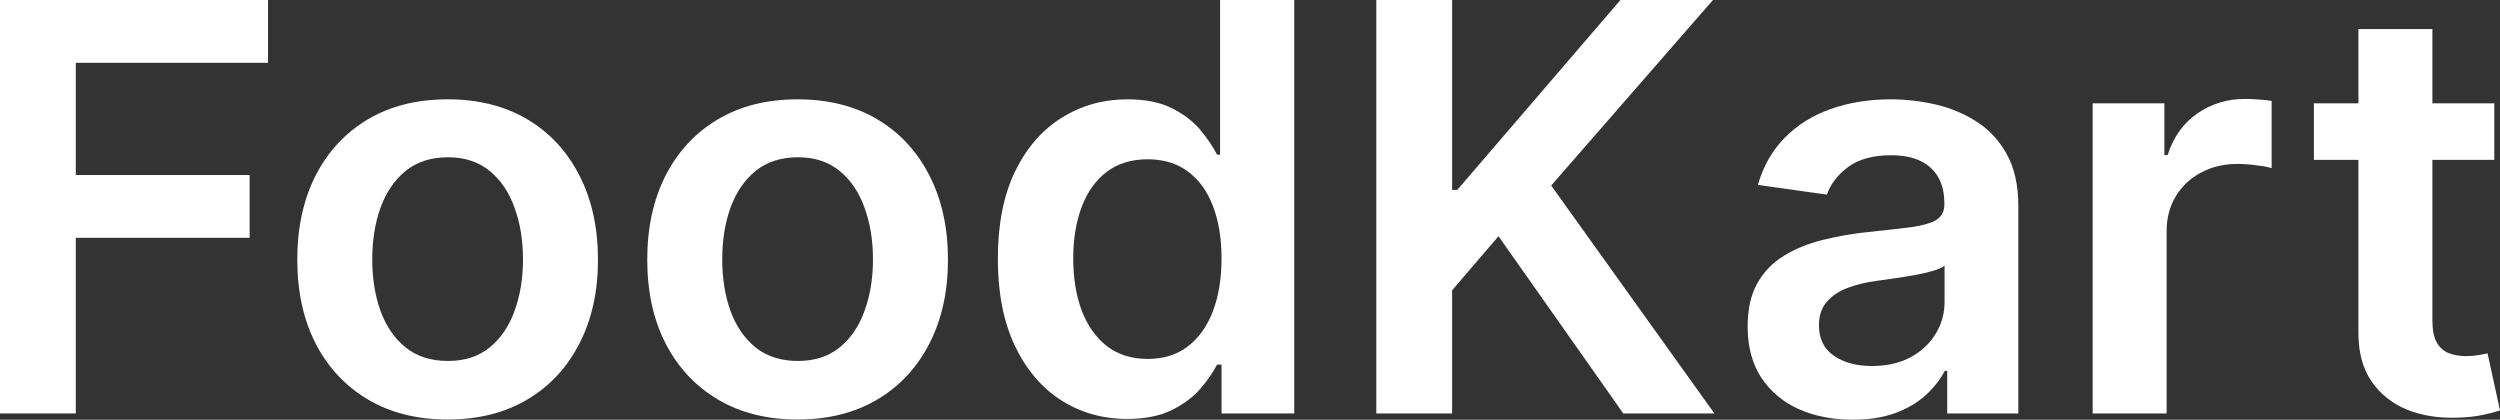 <svg width="137" height="23" viewBox="0 0 137 23" fill="none" xmlns="http://www.w3.org/2000/svg">
<rect x="0" y="0" width="137" height="23" fill="#333333" stroke="none"/>
<path d="M0 22.657V0H14.687V3.441H4.153V9.592H13.68V13.032H4.153V22.657H0Z" fill="white"/>
<path d="M24.53 22.989C22.851 22.989 21.395 22.624 20.164 21.894C18.933 21.163 17.977 20.142 17.298 18.829C16.627 17.516 16.291 15.982 16.291 14.227C16.291 12.472 16.627 10.934 17.298 9.614C17.977 8.294 18.933 7.268 20.164 6.538C21.395 5.808 22.851 5.443 24.53 5.443C26.209 5.443 27.664 5.808 28.896 6.538C30.127 7.268 31.078 8.294 31.75 9.614C32.429 10.934 32.769 12.472 32.769 14.227C32.769 15.982 32.429 17.516 31.75 18.829C31.078 20.142 30.127 21.163 28.896 21.894C27.664 22.624 26.209 22.989 24.53 22.989ZM24.552 19.781C25.463 19.781 26.224 19.534 26.836 19.039C27.448 18.538 27.903 17.867 28.201 17.026C28.508 16.185 28.66 15.248 28.66 14.216C28.66 13.176 28.508 12.236 28.201 11.395C27.903 10.547 27.448 9.872 26.836 9.37C26.224 8.869 25.463 8.618 24.552 8.618C23.619 8.618 22.843 8.869 22.224 9.37C21.612 9.872 21.153 10.547 20.847 11.395C20.548 12.236 20.399 13.176 20.399 14.216C20.399 15.248 20.548 16.185 20.847 17.026C21.153 17.867 21.612 18.538 22.224 19.039C22.843 19.534 23.619 19.781 24.552 19.781Z" fill="white"/>
<path d="M43.709 22.989C42.029 22.989 40.574 22.624 39.343 21.894C38.111 21.163 37.156 20.142 36.477 18.829C35.805 17.516 35.469 15.982 35.469 14.227C35.469 12.472 35.805 10.934 36.477 9.614C37.156 8.294 38.111 7.268 39.343 6.538C40.574 5.808 42.029 5.443 43.709 5.443C45.388 5.443 46.843 5.808 48.074 6.538C49.306 7.268 50.257 8.294 50.929 9.614C51.608 10.934 51.948 12.472 51.948 14.227C51.948 15.982 51.608 17.516 50.929 18.829C50.257 20.142 49.306 21.163 48.074 21.894C46.843 22.624 45.388 22.989 43.709 22.989ZM43.731 19.781C44.641 19.781 45.403 19.534 46.015 19.039C46.627 18.538 47.082 17.867 47.38 17.026C47.686 16.185 47.839 15.248 47.839 14.216C47.839 13.176 47.686 12.236 47.38 11.395C47.082 10.547 46.627 9.872 46.015 9.37C45.403 8.869 44.641 8.618 43.731 8.618C42.798 8.618 42.022 8.869 41.403 9.37C40.791 9.872 40.332 10.547 40.026 11.395C39.727 12.236 39.578 13.176 39.578 14.216C39.578 15.248 39.727 16.185 40.026 17.026C40.332 17.867 40.791 18.538 41.403 19.039C42.022 19.534 42.798 19.781 43.731 19.781Z" fill="white"/>
<path d="M61.768 22.956C60.417 22.956 59.208 22.613 58.141 21.927C57.074 21.241 56.23 20.245 55.611 18.94C54.992 17.634 54.682 16.049 54.682 14.183C54.682 12.295 54.995 10.702 55.622 9.404C56.257 8.098 57.111 7.114 58.186 6.45C59.26 5.779 60.458 5.443 61.779 5.443C62.787 5.443 63.615 5.613 64.264 5.952C64.914 6.284 65.428 6.686 65.809 7.158C66.19 7.622 66.484 8.061 66.694 8.474H66.861V0H70.925V22.657H66.94V19.98H66.694C66.484 20.393 66.182 20.832 65.787 21.296C65.391 21.754 64.869 22.145 64.219 22.469C63.57 22.794 62.753 22.956 61.768 22.956ZM62.899 19.67C63.757 19.67 64.488 19.441 65.093 18.984C65.697 18.52 66.156 17.874 66.47 17.048C66.783 16.222 66.94 15.26 66.94 14.161C66.94 13.062 66.783 12.107 66.47 11.295C66.164 10.484 65.708 9.853 65.104 9.404C64.507 8.954 63.772 8.729 62.899 8.729C61.996 8.729 61.242 8.961 60.637 9.426C60.033 9.89 59.578 10.532 59.272 11.351C58.966 12.169 58.813 13.106 58.813 14.161C58.813 15.223 58.966 16.17 59.272 17.004C59.585 17.83 60.044 18.483 60.648 18.962C61.261 19.434 62.011 19.67 62.899 19.67Z" fill="white"/>
<path d="M75.422 22.657V0H79.576V10.41H79.855L88.8 0H93.871L85.005 10.167L93.949 22.657H88.956L82.117 12.944L79.576 15.909V22.657H75.422Z" fill="white"/>
<path d="M101.525 23C100.435 23 99.454 22.808 98.581 22.425C97.715 22.034 97.028 21.459 96.521 20.699C96.021 19.939 95.771 19.003 95.771 17.889C95.771 16.93 95.95 16.137 96.308 15.51C96.666 14.883 97.155 14.382 97.775 14.006C98.394 13.63 99.092 13.346 99.868 13.154C100.652 12.955 101.461 12.811 102.297 12.723C103.305 12.619 104.122 12.527 104.749 12.446C105.376 12.357 105.831 12.225 106.115 12.048C106.406 11.863 106.551 11.579 106.551 11.196V11.129C106.551 10.296 106.301 9.651 105.801 9.193C105.301 8.736 104.581 8.507 103.641 8.507C102.648 8.507 101.861 8.721 101.279 9.149C100.704 9.577 100.316 10.082 100.114 10.665L96.331 10.134C96.629 9.101 97.122 8.238 97.808 7.545C98.495 6.844 99.335 6.321 100.327 5.974C101.32 5.62 102.417 5.443 103.618 5.443C104.447 5.443 105.271 5.539 106.092 5.731C106.913 5.922 107.663 6.24 108.342 6.682C109.021 7.117 109.566 7.711 109.977 8.463C110.395 9.215 110.604 10.156 110.604 11.284V22.657H106.708V20.323H106.574C106.327 20.795 105.98 21.237 105.533 21.65C105.092 22.056 104.536 22.384 103.865 22.635C103.2 22.878 102.42 23 101.525 23ZM102.577 20.057C103.391 20.057 104.096 19.899 104.693 19.581C105.29 19.257 105.749 18.829 106.07 18.298C106.398 17.767 106.562 17.188 106.562 16.561V14.559C106.436 14.662 106.219 14.758 105.913 14.847C105.615 14.935 105.279 15.012 104.906 15.079C104.532 15.145 104.163 15.204 103.797 15.256C103.432 15.307 103.115 15.352 102.846 15.389C102.241 15.47 101.7 15.602 101.223 15.787C100.745 15.971 100.368 16.229 100.092 16.561C99.816 16.886 99.678 17.306 99.678 17.823C99.678 18.56 99.95 19.117 100.495 19.493C101.04 19.869 101.734 20.057 102.577 20.057Z" fill="white"/>
<path d="M114.678 22.657V5.664H118.608V8.496H118.787C119.1 7.515 119.637 6.76 120.399 6.228C121.167 5.69 122.044 5.421 123.029 5.421C123.253 5.421 123.503 5.432 123.779 5.454C124.063 5.469 124.298 5.495 124.485 5.532V9.215C124.313 9.156 124.041 9.105 123.667 9.061C123.302 9.009 122.947 8.983 122.604 8.983C121.865 8.983 121.201 9.142 120.611 9.459C120.029 9.769 119.57 10.2 119.234 10.753C118.899 11.306 118.731 11.944 118.731 12.667V22.657H114.678Z" fill="white"/>
<path d="M136.687 5.664V8.762H126.802V5.664H136.687ZM129.242 1.593H133.295V17.546C133.295 18.084 133.377 18.497 133.541 18.785C133.713 19.065 133.936 19.257 134.213 19.36C134.489 19.463 134.795 19.515 135.131 19.515C135.384 19.515 135.616 19.497 135.825 19.46C136.041 19.423 136.205 19.39 136.317 19.36L137 22.491C136.784 22.565 136.474 22.646 136.071 22.735C135.675 22.823 135.19 22.875 134.616 22.889C133.601 22.919 132.686 22.768 131.873 22.436C131.06 22.096 130.414 21.573 129.936 20.865C129.466 20.157 129.235 19.272 129.242 18.21V1.593Z" fill="white"/>
</svg>
